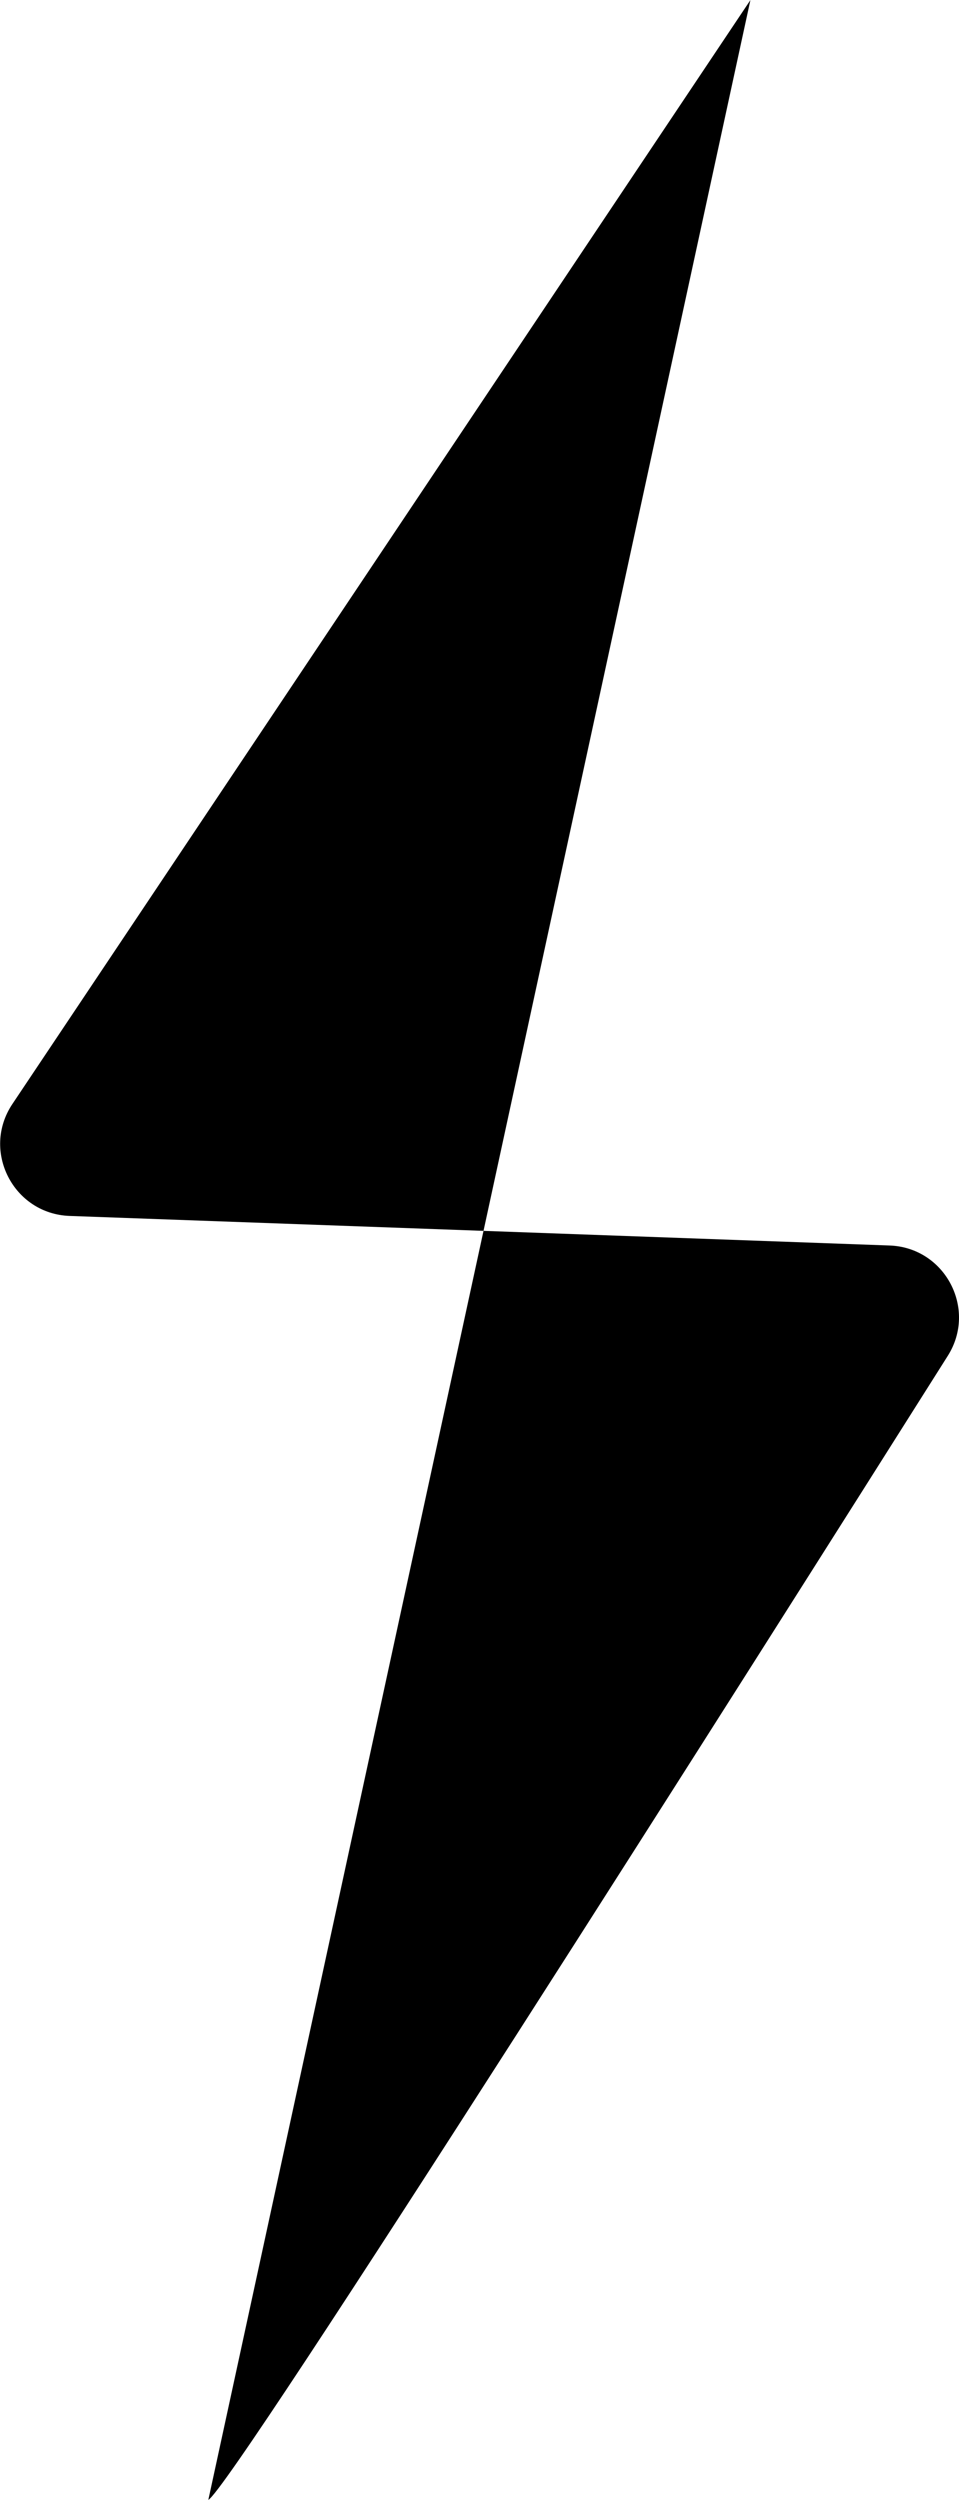 <svg version="1.1" xmlns="http://www.w3.org/2000/svg" xmlns:xlink="http://www.w3.org/1999/xlink" x="0px" y="0px" style="enable-background:new 0 0 1920 1080;" xml:space="preserve" viewBox="904.43 54.15 111.58 290.87"><style type="text/css">	.st0{display:none;}	.st1{display:inline;}	.st2{display:inline;fill:#FFFFFF;}</style><g id="Home" class="st0">	<path class="st1" d="M318,174.26V298.6c0,11.82-9.58,21.4-21.4,21.4h-35.89c-11.82,0-21.4-9.58-21.4-21.4v-51.15   c0-11.82-9.58-21.4-21.4-21.4h-16.62c-11.82,0-21.4,9.58-21.4,21.4v51.15c0,11.82-9.58,21.4-21.4,21.4h-39.1   c-11.82,0-21.4-9.58-21.4-21.4V174.26c0-7.4,3.83-14.28,10.12-18.18l88.6-54.97c6.91-4.29,15.65-4.29,22.56,0l88.6,54.97   C314.17,159.98,318,166.86,318,174.26z"></path></g><g id="Pegasus" class="st0">	<path class="st1" d="M465,86c16.76,33.53,94.76,76.5,145,80c43,3,69-19,83,6s-12,80,1,114s84,28,66,24s-26-13-34-33   c-8.18-20.45-12-85-17-116s-14.25-37.82-35.09-45.31C647,106,582.65,142.24,552,131C522,120,465,86,465,86z"></path>	<path class="st1" d="M678,189c0,0-7,58-27,68s-91.23-19.22-130.62-56.61C481,163,475,138,475,138s78.25,64.35,121,69   C642,212,664,200,678,189z"></path>	<path class="st1" d="M678,260.45c0,0-4,22.55-3,33.55s24,19,24,19s-26,18-64,8s-87-46-87-46s55.96,18.47,80.98,17.24   C654,291,678,260.45,678,260.45z"></path></g><g id="Zeus">	<path d="M991.74,54.16L905.87,182.6c-3.64,5.45,0.11,12.78,6.66,13.02l95.4,3.44c6.45,0.23,10.22,7.37,6.78,12.83   c-22,34.84-83.35,131.77-86.04,133.11"></path></g><g id="Moodle" class="st0">	<path class="st1" d="M1338.36,204.93c0,0,1.6-24.03,23.39-24.03s22.11,24.03,22.11,24.03V319h45.5V204.93   c0,0-1.28-66.01-67.94-66.01c-20.91,0-35.44,11.11-45.55,19.33c-9.72-8.22-23.63-19.33-43.52-19.33c-70.18,0-70.5,66.01-70.5,66.01   V319h45.5V204.93c0,0-0.32-25.31,23.39-25.31c23.07,0,22.11,25.31,22.11,25.31V319h45.5V204.93"></path>	<path class="st1" d="M1205.64,106.89l-61.14,61.56l47.65,3.47c16.8-33.63,42.38-50.1,78.09-46.83L1283.25,80L1205.64,106.89z"></path>	<circle class="st2" cx="1205.38" cy="107.19" r="8.65"></circle>	<polygon class="st1" points="1144.5,168.45 1144.5,238.89 1150.59,211.33  "></polygon></g></svg>